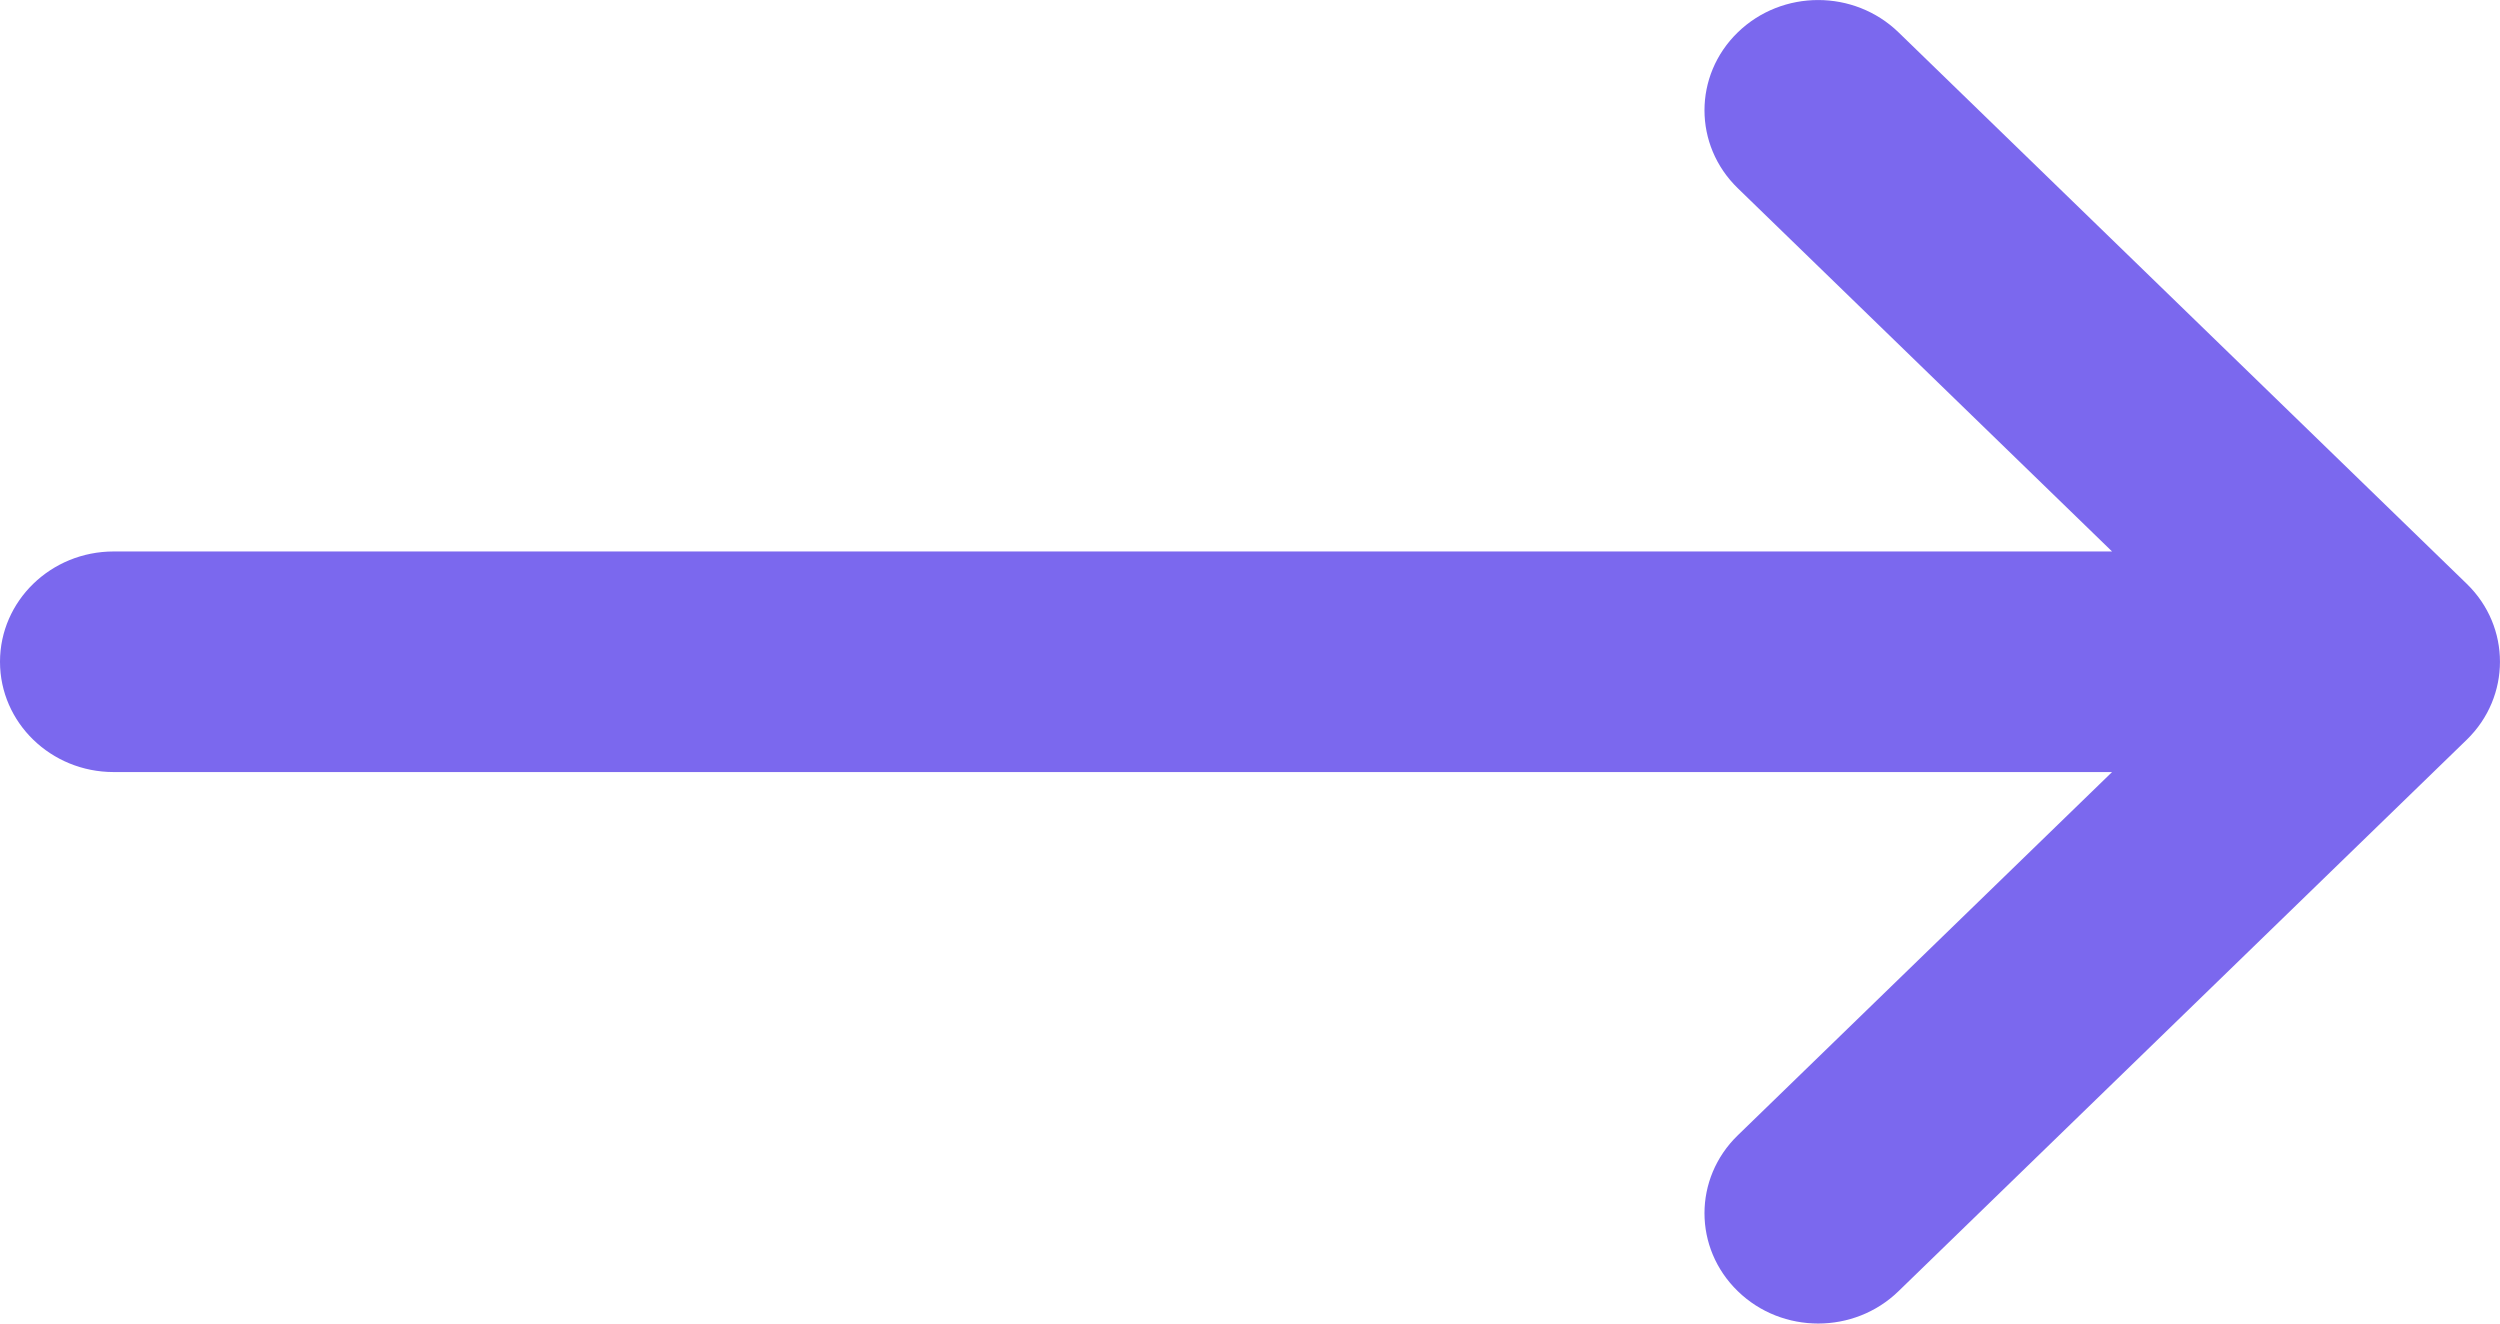 <?xml version="1.0" encoding="UTF-8"?>
<svg width="17px" height="9px" viewBox="0 0 17 9" version="1.1" xmlns="http://www.w3.org/2000/svg" xmlns:xlink="http://www.w3.org/1999/xlink">
    <title>1DB6BBAA-BC1D-49E5-B638-5D8BACB832BE</title>
    <g id="Page-1" stroke="none" stroke-width="1" fill="none" fill-rule="evenodd">
        <g id="BP/-Owner/-Full-info" transform="translate(-1299, -419)" fill="#7B68EE" fill-rule="nonzero">
            <path d="M1315.227,422.75 L1301.638,422.75 L1304.183,420.28 C1304.485,419.987 1304.485,419.513 1304.183,419.22 C1303.881,418.927 1303.392,418.927 1303.09,419.22 L1299.226,422.97 C1298.925,423.262 1298.925,423.737 1299.226,424.03 L1303.09,427.78 C1303.241,427.927 1303.439,428 1303.636,428 C1303.834,428 1304.032,427.927 1304.183,427.78 C1304.485,427.487 1304.485,427.013 1304.183,426.72 L1301.638,424.25 L1315.227,424.25 C1315.654,424.25 1316,423.914 1316,423.5 C1316,423.086 1315.654,422.75 1315.227,422.75 Z" id="next" transform="translate(1307.5, 423.5) scale(-1, 1) translate(-1307.5, -423.5) "></path>
        </g>
    </g>
</svg>